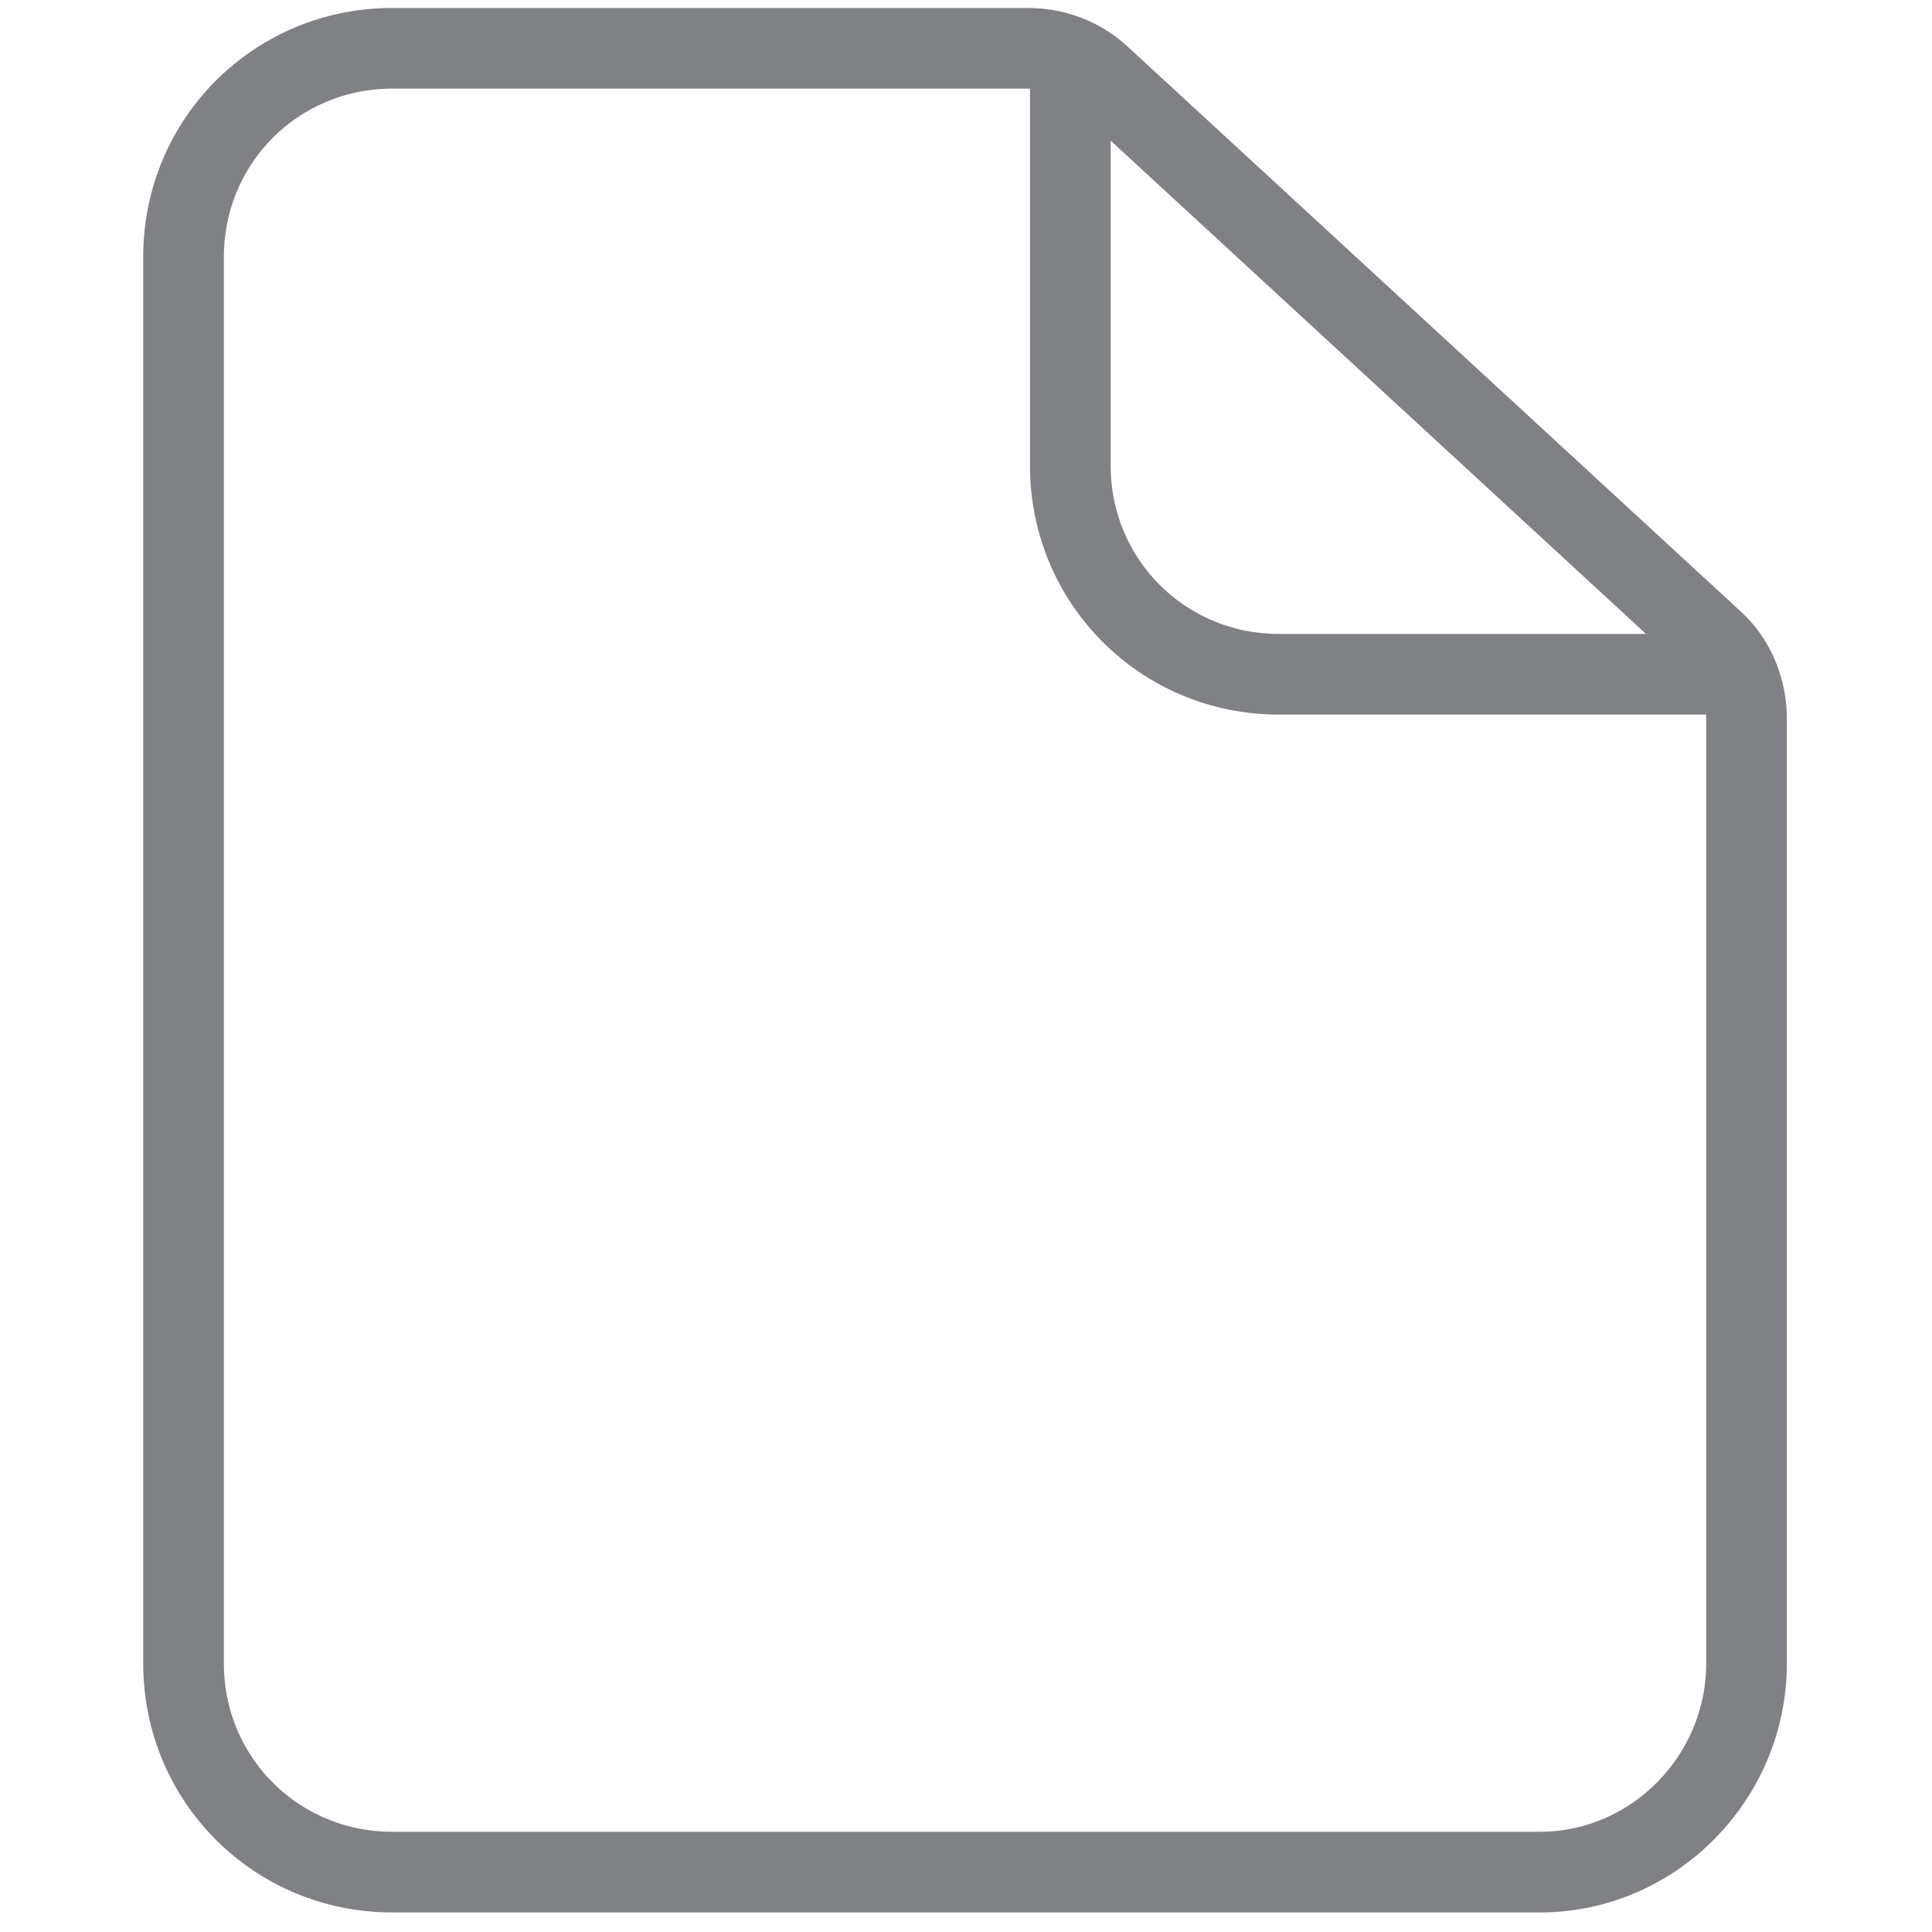 <?xml version="1.0" encoding="utf-8"?>
<!-- Generator: Adobe Illustrator 18.1.1, SVG Export Plug-In . SVG Version: 6.00 Build 0)  -->
<svg version="1.1" id="Layer_1" xmlns="http://www.w3.org/2000/svg" xmlns:xlink="http://www.w3.org/1999/xlink" x="0px" y="0px"
	 viewBox="0 0 100 100" enable-background="new 0 0 100 100" xml:space="preserve">
<g>
	<path fill="none" stroke="#808184" stroke-width="4.176" stroke-miterlimit="10" d="M79.7,96.9H20.3c-6,0-10.8-4.8-10.8-10.8V13.3
		c0-6,4.8-10.8,10.8-10.8h32.9c1.4,0,2.7,0.5,3.7,1.4l31.8,29.3c1.1,1,1.7,2.5,1.7,4v48.9C90.4,92,85.6,96.9,79.7,96.9z"/>
	<path fill="none" stroke="#808184" stroke-width="4.176" stroke-miterlimit="10" d="M55.4,2.5v21.6c0,6,4.8,10.8,10.8,10.8h22.9"
		/>
</g>
</svg>
